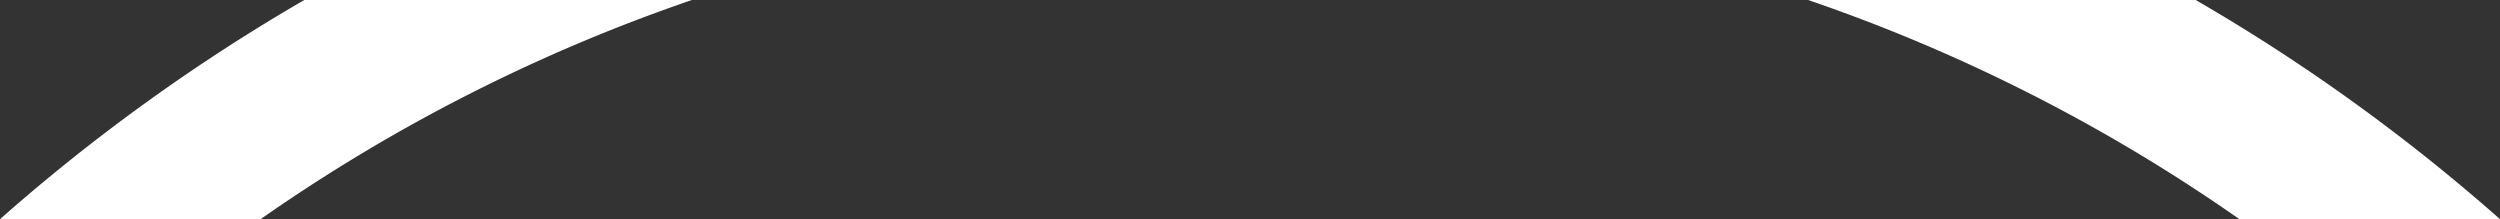 <svg xmlns="http://www.w3.org/2000/svg" viewBox="0 0 114.395 10.029"><rect x="0" y="0" width="114.395" height="10.029" fill="#333333" stroke="none"/><defs><style>.cls-1{fill:#fff;}</style></defs><g id="Слой_2" data-name="Слой 2"><g id="Слой_2-2" data-name="Слой 2"><path class="cls-1" d="M13.925,0A86.577,86.577,0,0,0,0,10.029H11.924A79.084,79.084,0,0,1,31.66,0Z"/><path class="cls-1" d="M100.471,0H82.735a79.084,79.084,0,0,1,19.736,10.029h11.924A86.578,86.578,0,0,0,100.471,0Z"/></g></g></svg>